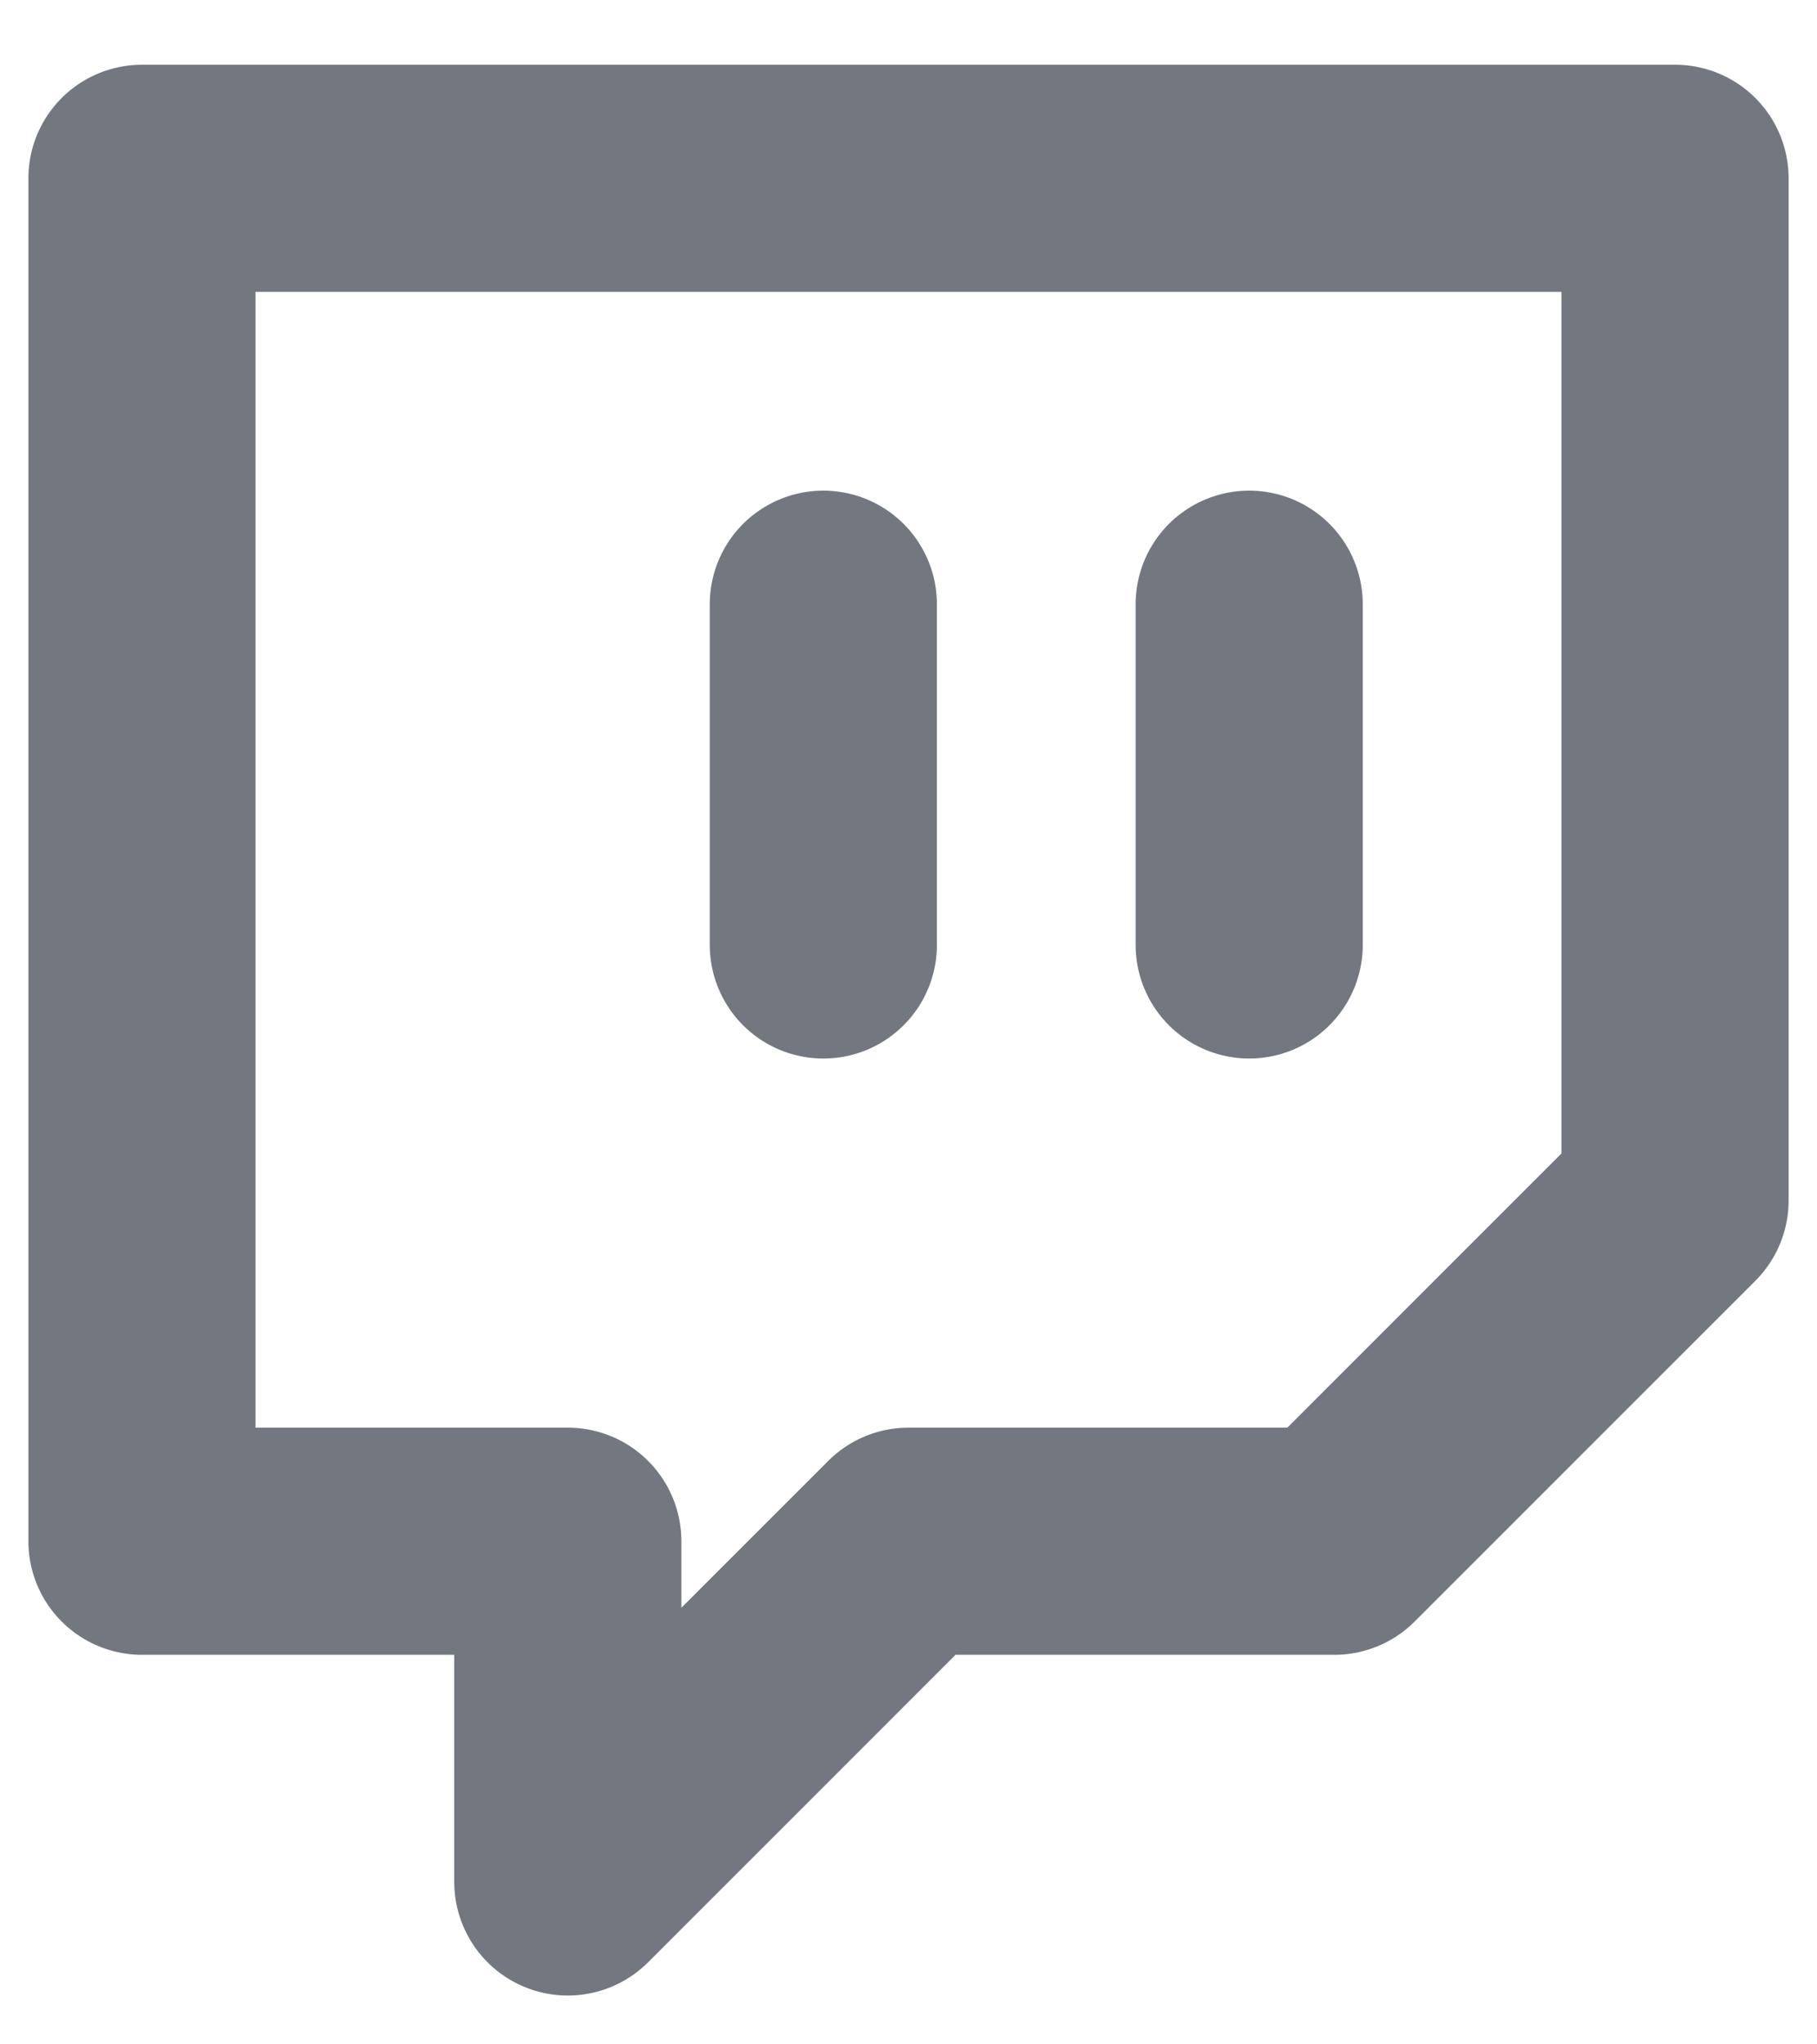 <svg width="16" height="18" viewBox="0 0 16 18" fill="none" xmlns="http://www.w3.org/2000/svg">
<path d="M11 8.32V5.32M14.75 1.57H1.25V13.57H5V16.57L8 13.57H11.75L14.75 10.57V1.57ZM7.25 8.32V5.32V8.32Z" stroke="#737780" stroke-width="2" stroke-linecap="round" stroke-linejoin="round"/>
</svg>
